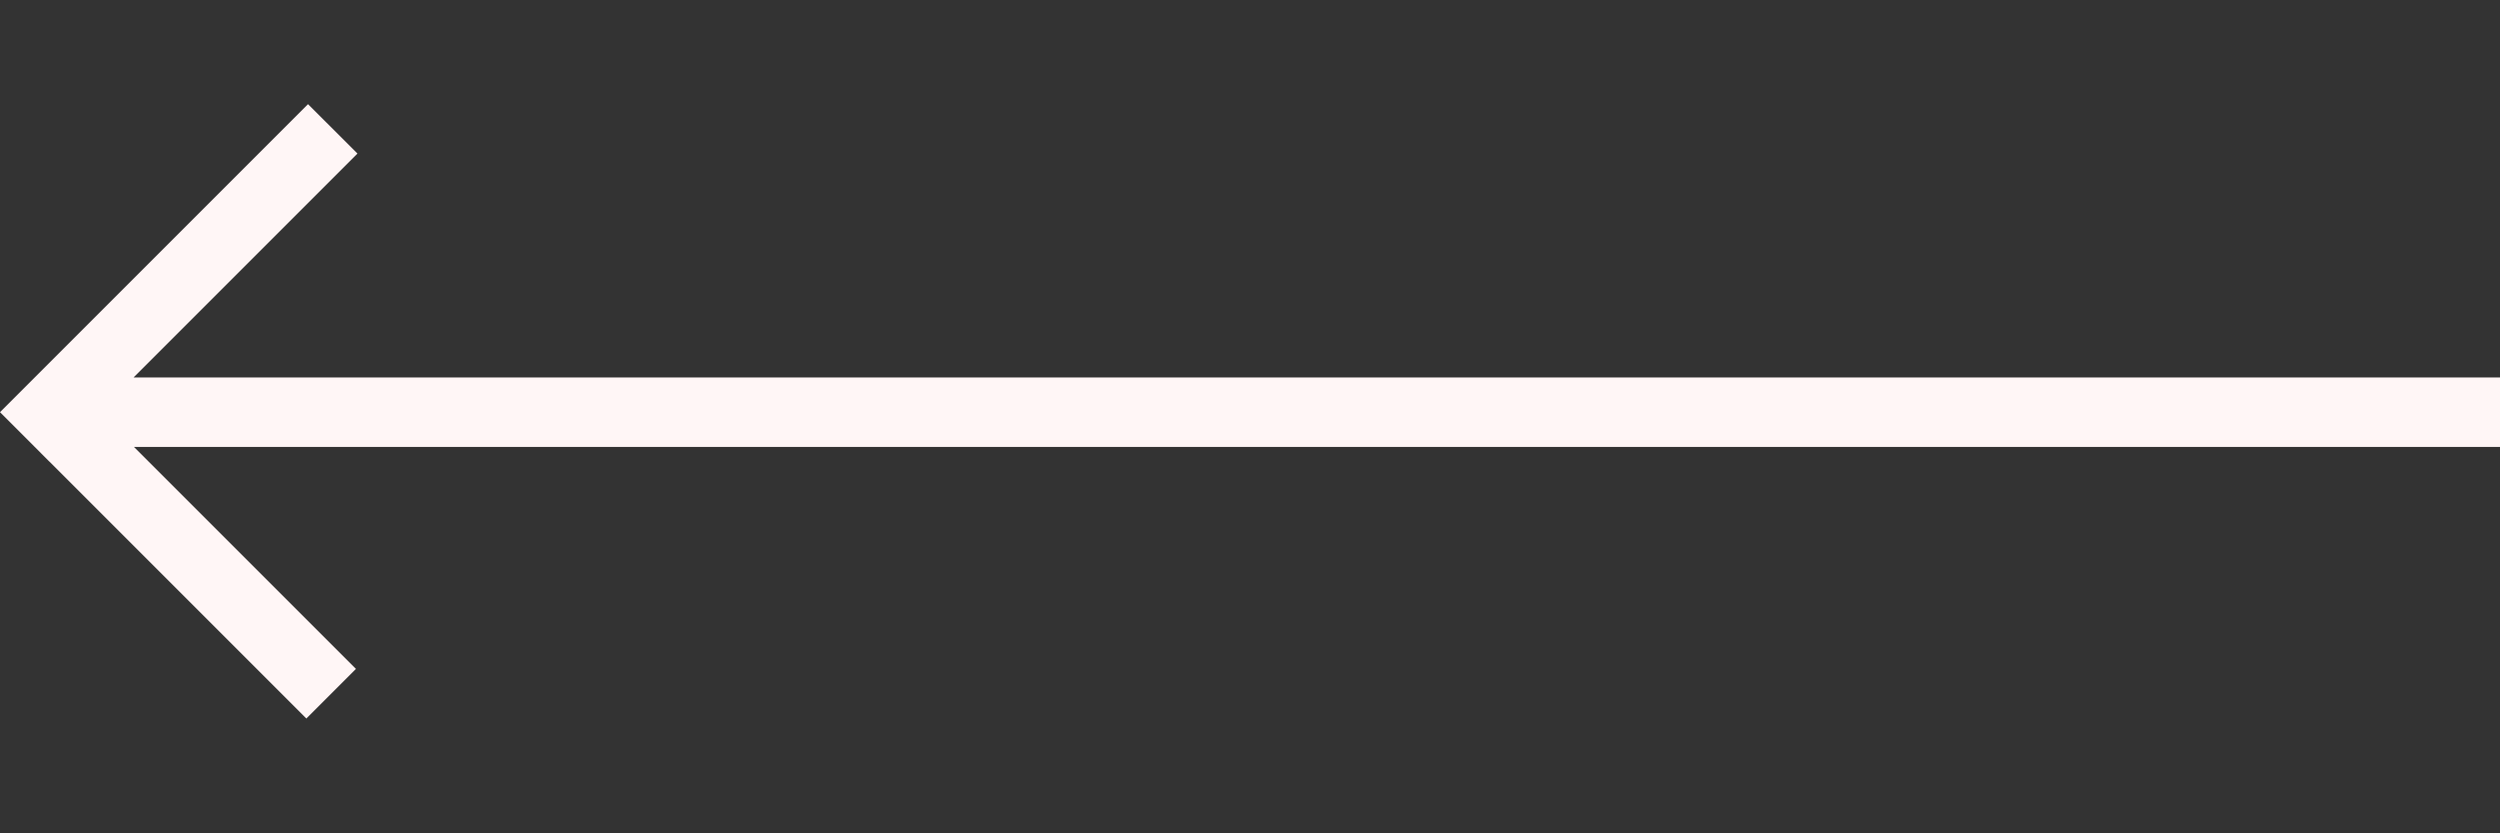 <svg width="72" height="24" viewBox="0 0 72 24" fill="none" xmlns="http://www.w3.org/2000/svg">
<rect x="0" y="0" width="72" height="24" fill="#333333" stroke="none"/>
<path fill-rule="evenodd" clip-rule="evenodd" d="M0 11.871L1 10.871L8.871 3L10.295 4.423L3.847 10.871H72V12.871H3.858L10.251 19.264L8.823 20.693L1.424 13.294L1.423 13.295L1 12.871L0 11.871Z" fill="#FFF6F6"/>
</svg>
